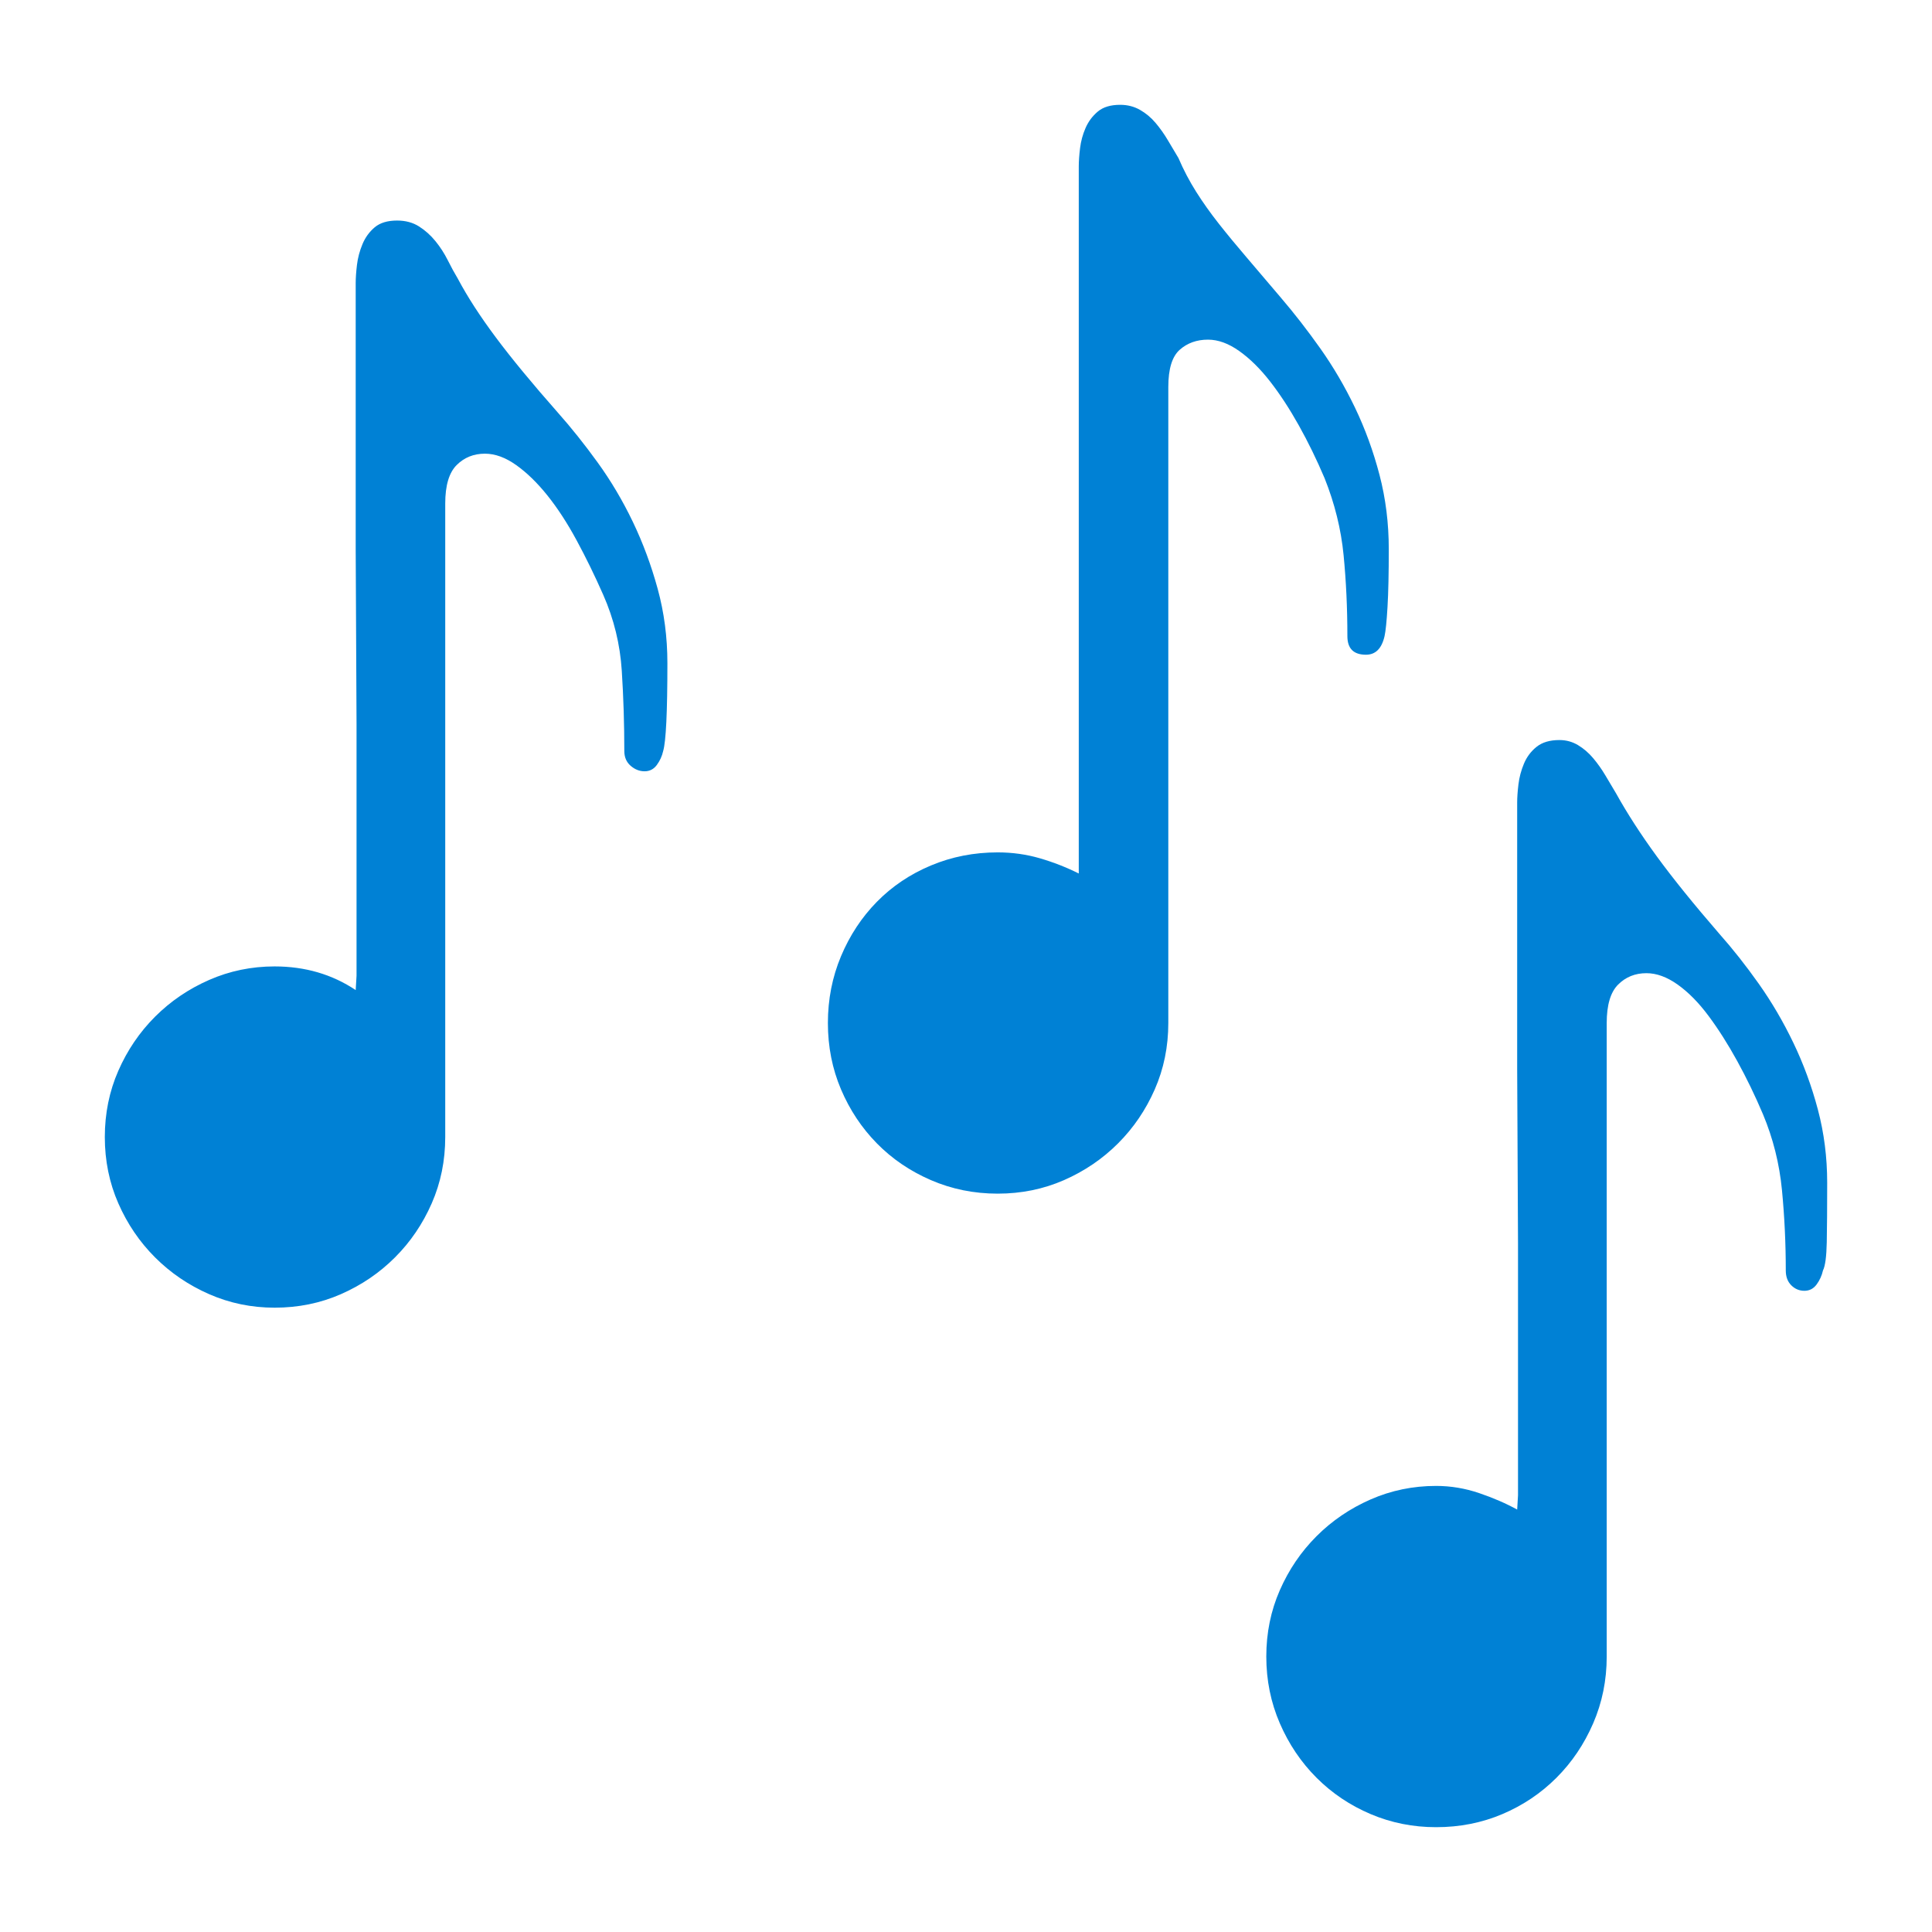 <?xml version="1.0" encoding="UTF-8" standalone="no"?><!DOCTYPE svg PUBLIC "-//W3C//DTD SVG 1.1//EN" "http://www.w3.org/Graphics/SVG/1.1/DTD/svg11.dtd"><svg width="100%" height="100%" viewBox="0 0 500 500" version="1.1" xmlns="http://www.w3.org/2000/svg" xmlns:xlink="http://www.w3.org/1999/xlink" xml:space="preserve" xmlns:serif="http://www.serif.com/" style="fill-rule:evenodd;clip-rule:evenodd;stroke-linejoin:round;stroke-miterlimit:2;"><path id="Рингтон-Select" serif:id="Рингтон Select" d="M144.302,106.701c3.498,3.935 6.959,8.271 10.384,13.007c3.425,4.737 6.449,9.838 9.072,15.303c2.624,5.465 4.773,11.259 6.449,17.38c1.676,6.121 2.514,12.533 2.514,19.237c0,12.68 -0.364,20.258 -1.093,22.736c-0.291,1.311 -0.838,2.514 -1.639,3.607c-0.802,1.093 -1.858,1.639 -3.17,1.639c-1.312,0 -2.514,-0.473 -3.607,-1.421c-1.093,-0.947 -1.64,-2.222 -1.64,-3.825c0,-6.996 -0.218,-13.918 -0.656,-20.768c-0.437,-6.85 -2.04,-13.408 -4.809,-19.675c-2.186,-4.955 -4.481,-9.655 -6.886,-14.1c-2.405,-4.445 -4.919,-8.308 -7.542,-11.587c-2.624,-3.279 -5.32,-5.902 -8.089,-7.87c-2.769,-1.967 -5.465,-2.951 -8.088,-2.951c-2.915,0 -5.356,0.984 -7.324,2.951c-1.967,1.968 -2.951,5.283 -2.951,9.947l-0,163.958c-0,6.121 -1.166,11.841 -3.498,17.16c-2.332,5.32 -5.501,9.984 -9.509,13.991c-4.008,4.008 -8.672,7.178 -13.991,9.51c-5.32,2.332 -11.04,3.498 -17.161,3.498c-5.976,-0 -11.623,-1.166 -16.942,-3.498c-5.32,-2.332 -9.984,-5.502 -13.992,-9.51c-4.007,-4.007 -7.177,-8.671 -9.509,-13.991c-2.332,-5.319 -3.498,-11.039 -3.498,-17.16c0,-6.122 1.166,-11.842 3.498,-17.161c2.332,-5.32 5.502,-9.984 9.509,-13.991c4.008,-4.008 8.672,-7.178 13.992,-9.51c5.319,-2.332 10.966,-3.498 16.942,-3.498c7.87,0 14.865,2.041 20.986,6.121l0.219,-3.716l-0,-65.036l-0.219,-45.362l0,-68.862c0,-1.312 0.11,-2.878 0.328,-4.7c0.219,-1.822 0.693,-3.607 1.421,-5.356c0.729,-1.749 1.786,-3.206 3.17,-4.372c1.385,-1.166 3.316,-1.749 5.793,-1.749c2.186,-0 4.081,0.51 5.684,1.53c1.603,1.02 3.024,2.295 4.263,3.826c1.239,1.53 2.295,3.17 3.17,4.918c0.874,1.749 1.749,3.352 2.623,4.81c2.478,4.664 5.757,9.728 9.838,15.193c4.08,5.465 9.4,11.914 15.958,19.347Zm187.13,-29.731c3.498,4.081 6.923,8.49 10.275,13.226c3.352,4.737 6.34,9.838 8.963,15.303c2.623,5.465 4.736,11.258 6.34,17.379c1.603,6.121 2.404,12.534 2.404,19.238c0,6.267 -0.109,11.258 -0.328,14.975c-0.218,3.716 -0.473,6.23 -0.765,7.542c-0.728,3.206 -2.332,4.809 -4.809,4.809c-3.206,0 -4.81,-1.603 -4.81,-4.809c0,-7.287 -0.328,-14.283 -0.983,-20.987c-0.656,-6.704 -2.296,-13.335 -4.919,-19.893c-2.04,-4.81 -4.263,-9.364 -6.668,-13.663c-2.404,-4.3 -4.882,-8.089 -7.432,-11.368c-2.551,-3.279 -5.211,-5.903 -7.98,-7.87c-2.769,-1.968 -5.465,-2.951 -8.088,-2.951c-2.915,-0 -5.356,0.874 -7.324,2.623c-1.967,1.749 -2.951,4.955 -2.951,9.619l0,164.613c0,6.121 -1.166,11.842 -3.498,17.161c-2.332,5.32 -5.501,9.983 -9.509,13.991c-4.008,4.008 -8.672,7.178 -13.991,9.51c-5.32,2.331 -11.04,3.497 -17.161,3.497c-6.121,0 -11.878,-1.166 -17.27,-3.497c-5.393,-2.332 -10.056,-5.502 -13.991,-9.51c-3.935,-4.008 -7.032,-8.671 -9.291,-13.991c-2.259,-5.319 -3.389,-11.04 -3.389,-17.161c0,-6.121 1.13,-11.878 3.389,-17.27c2.259,-5.392 5.356,-10.093 9.291,-14.1c3.935,-4.008 8.598,-7.142 13.991,-9.401c5.392,-2.259 11.149,-3.388 17.27,-3.388c3.789,-0 7.433,0.51 10.93,1.53c3.498,1.02 6.85,2.332 10.056,3.935l0,-182.976c0,-1.312 0.11,-2.879 0.328,-4.7c0.219,-1.822 0.693,-3.571 1.421,-5.247c0.729,-1.676 1.786,-3.097 3.17,-4.263c1.385,-1.166 3.316,-1.749 5.793,-1.749c1.895,0 3.607,0.437 5.138,1.312c1.53,0.874 2.878,2.004 4.044,3.388c1.166,1.385 2.222,2.879 3.17,4.482c0.947,1.603 1.858,3.133 2.732,4.591c1.312,3.06 2.842,5.975 4.591,8.744c1.749,2.769 3.717,5.538 5.903,8.307c2.186,2.769 4.59,5.684 7.214,8.745c2.623,3.06 5.538,6.485 8.744,10.274Zm113.459,164.614c3.498,3.934 6.922,8.27 10.274,13.007c3.352,4.736 6.34,9.837 8.963,15.303c2.624,5.465 4.737,11.221 6.34,17.27c1.603,6.048 2.405,12.351 2.405,18.909c-0,6.559 -0.037,11.696 -0.109,15.412c-0.073,3.717 -0.401,6.158 -0.984,7.324c-0.292,1.312 -0.838,2.514 -1.64,3.607c-0.801,1.093 -1.858,1.64 -3.17,1.64c-1.311,-0 -2.441,-0.474 -3.388,-1.421c-0.947,-0.948 -1.421,-2.223 -1.421,-3.826c-0,-6.996 -0.328,-13.918 -0.984,-20.768c-0.656,-6.85 -2.295,-13.408 -4.919,-19.675c-2.04,-4.809 -4.262,-9.4 -6.667,-13.772c-2.405,-4.373 -4.882,-8.271 -7.433,-11.696c-2.55,-3.425 -5.21,-6.121 -7.979,-8.089c-2.769,-1.967 -5.465,-2.951 -8.089,-2.951c-2.915,0 -5.356,0.984 -7.323,2.951c-1.968,1.968 -2.951,5.283 -2.951,9.947l-0,163.958c-0,6.121 -1.166,11.877 -3.498,17.27c-2.332,5.392 -5.502,10.092 -9.51,14.1c-4.008,4.008 -8.671,7.141 -13.991,9.4c-5.319,2.259 -11.04,3.389 -17.161,3.389c-5.975,-0 -11.622,-1.13 -16.942,-3.389c-5.319,-2.259 -9.983,-5.392 -13.991,-9.4c-4.008,-4.008 -7.178,-8.708 -9.509,-14.1c-2.332,-5.393 -3.498,-11.149 -3.498,-17.27c-0,-6.121 1.166,-11.842 3.498,-17.161c2.331,-5.32 5.501,-9.983 9.509,-13.991c4.008,-4.008 8.672,-7.178 13.991,-9.51c5.32,-2.332 10.967,-3.498 16.942,-3.498c3.79,0 7.506,0.62 11.15,1.859c3.643,1.238 6.922,2.659 9.837,4.262l0.219,-3.716l-0,-65.036l-0.219,-45.362l-0,-68.862c-0,-1.312 0.109,-2.878 0.328,-4.7c0.218,-1.822 0.692,-3.607 1.421,-5.356c0.729,-1.749 1.822,-3.206 3.279,-4.372c1.457,-1.166 3.425,-1.749 5.902,-1.749c1.749,-0 3.352,0.437 4.81,1.312c1.457,0.874 2.769,2.003 3.935,3.388c1.166,1.384 2.222,2.878 3.17,4.481c0.947,1.604 1.858,3.134 2.732,4.591c2.915,5.247 6.449,10.712 10.603,16.396c4.154,5.684 9.509,12.315 16.068,19.894Z" style="fill:#0081d5;fill-rule:nonzero;"/></svg>